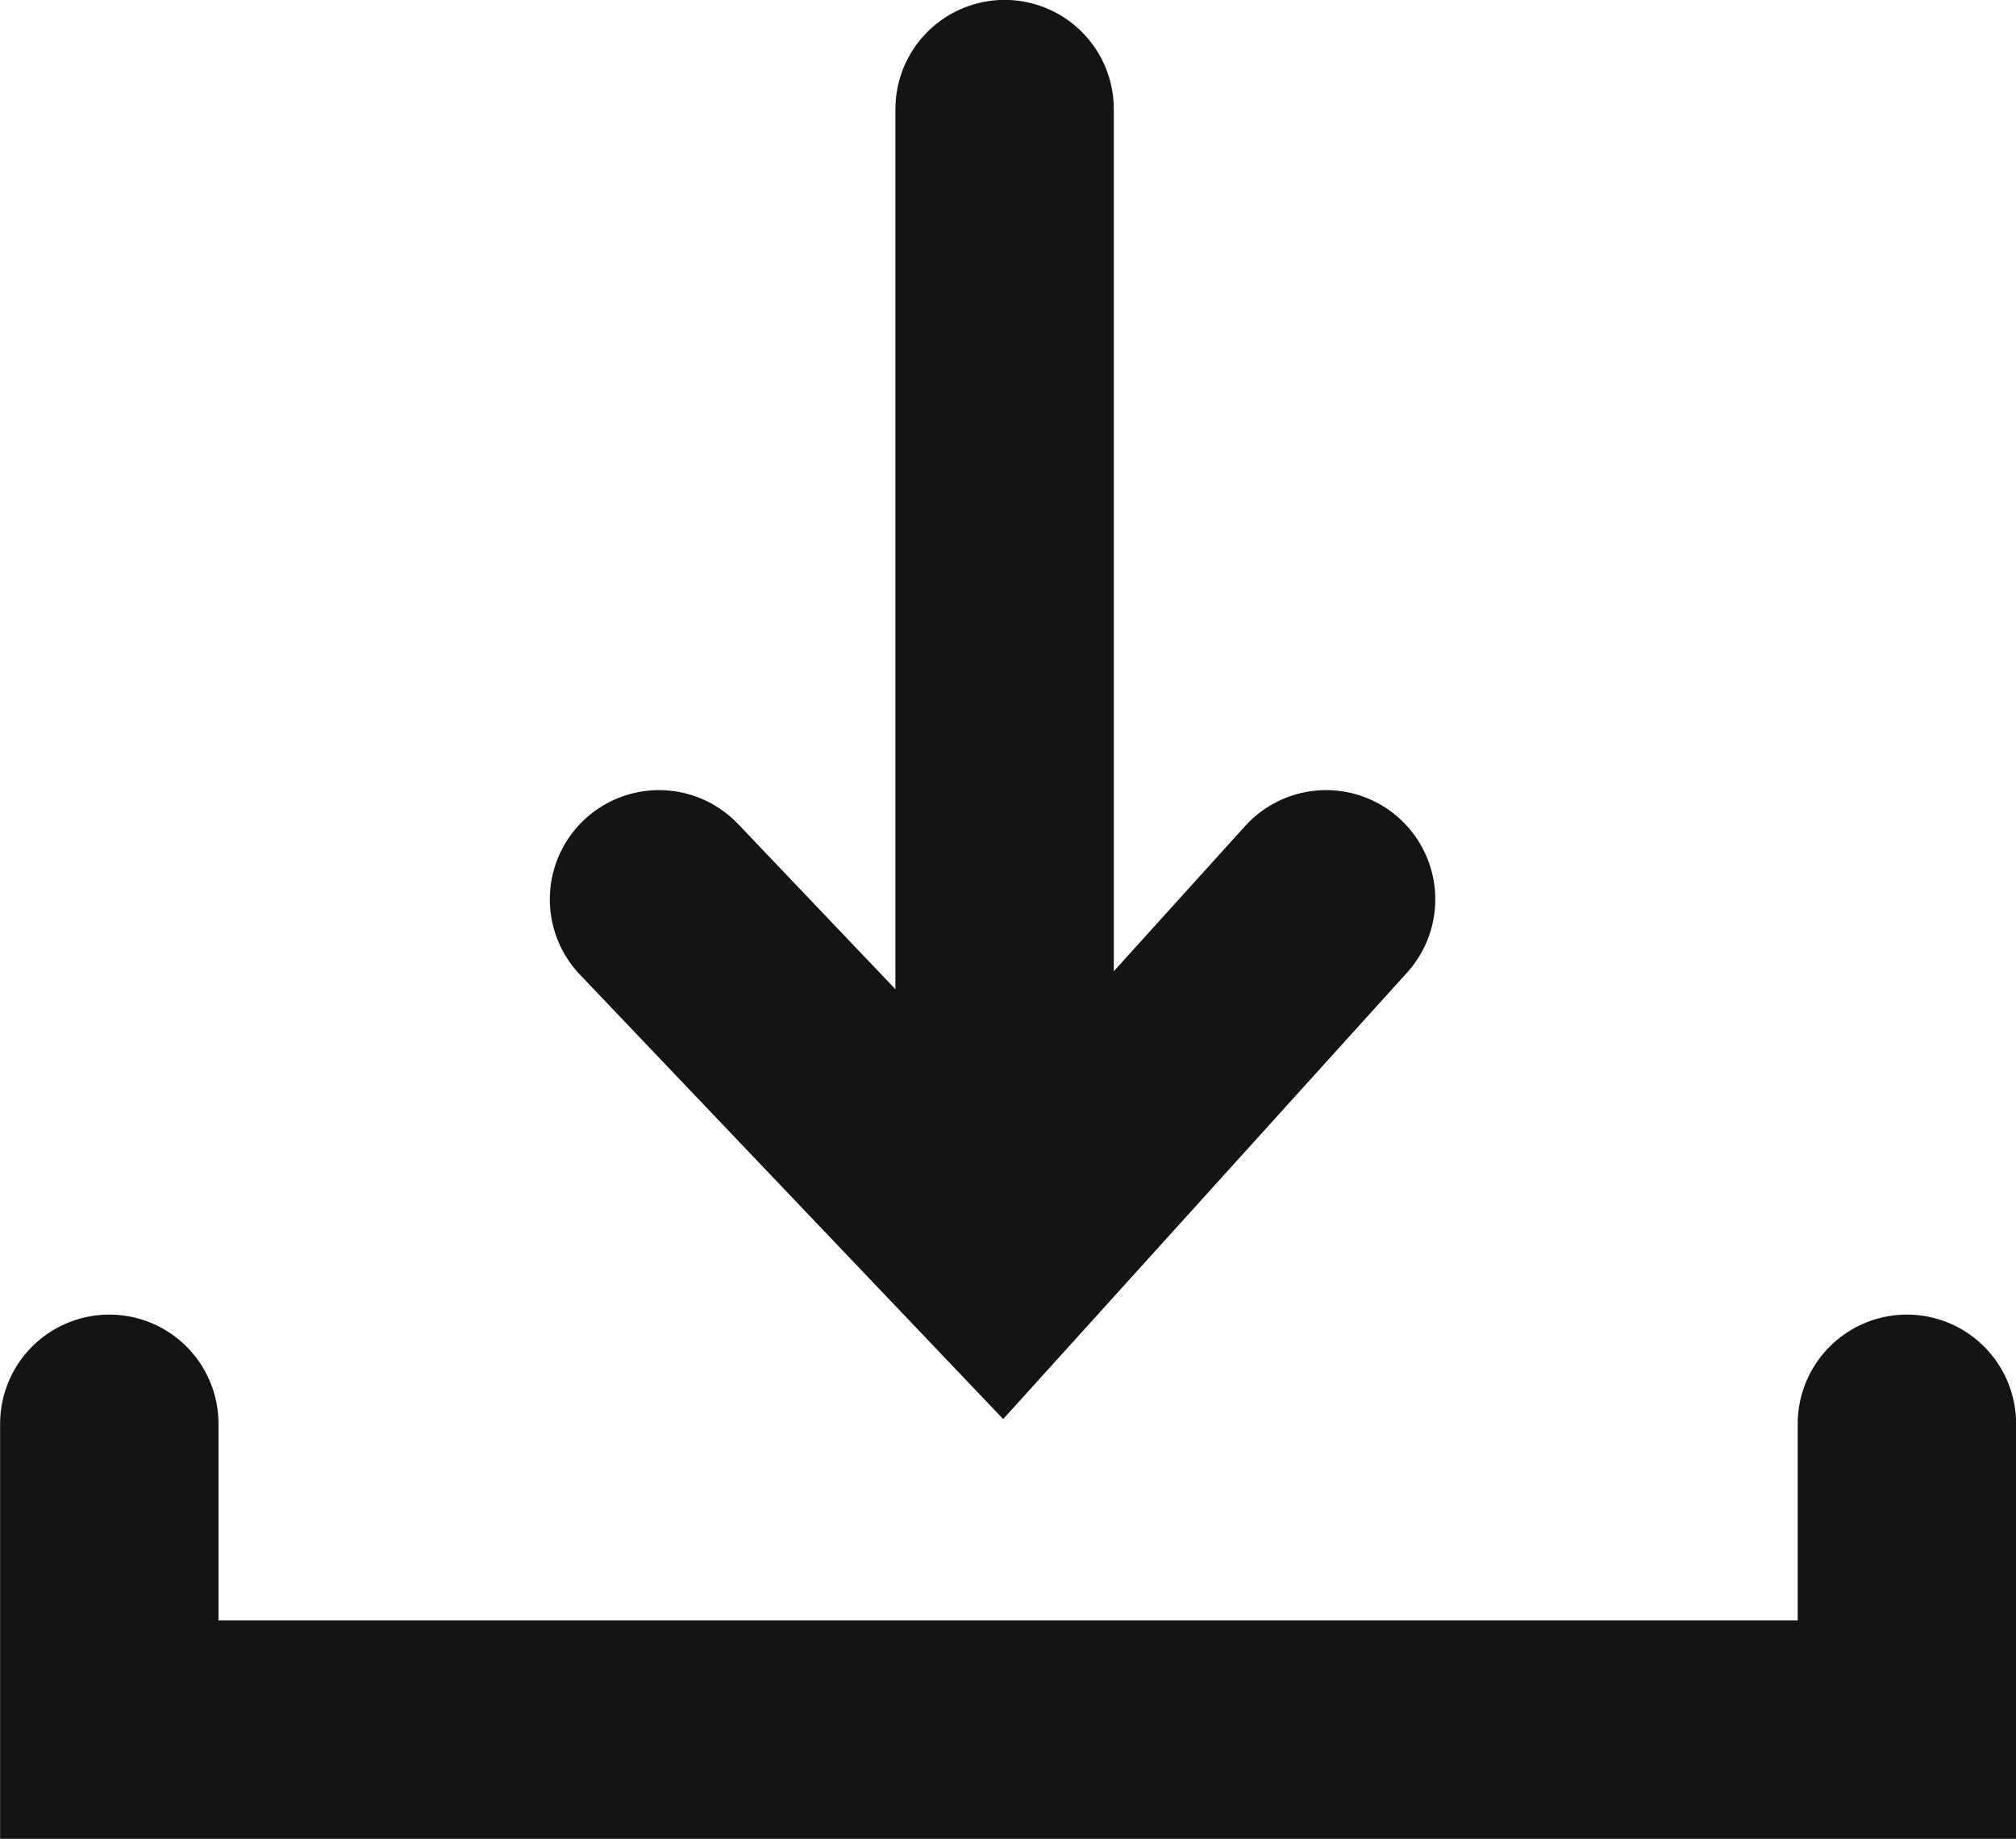 <svg xmlns="http://www.w3.org/2000/svg" viewBox="0 0 18.462 16.837">
  <g id="Side_Buttons" data-name="Side Buttons" transform="translate(-15.425 -13.498)">
    <g id="Group_123" data-name="Group 123" transform="translate(4.197 4.016)">
      <path id="Path_328" data-name="Path 328" d="M0,10.062V0" transform="translate(20.428 10.481)" fill="none" stroke="#141414" stroke-linecap="round" stroke-width="2" />
      <path id="Path_329" data-name="Path 329" d="M-1315.015-710.748l3.133,3.289,2.976-3.289" transform="translate(1332.278 728.464)" fill="none" stroke="#141414" stroke-linecap="round" stroke-width="2" />
      <path id="Path_330" data-name="Path 330" d="M16.462-2.8V0H0V-2.8" transform="translate(12.229 25.318)" fill="none" stroke="#141414" stroke-linecap="round" stroke-width="2" />
    </g>
  </g>
</svg>
